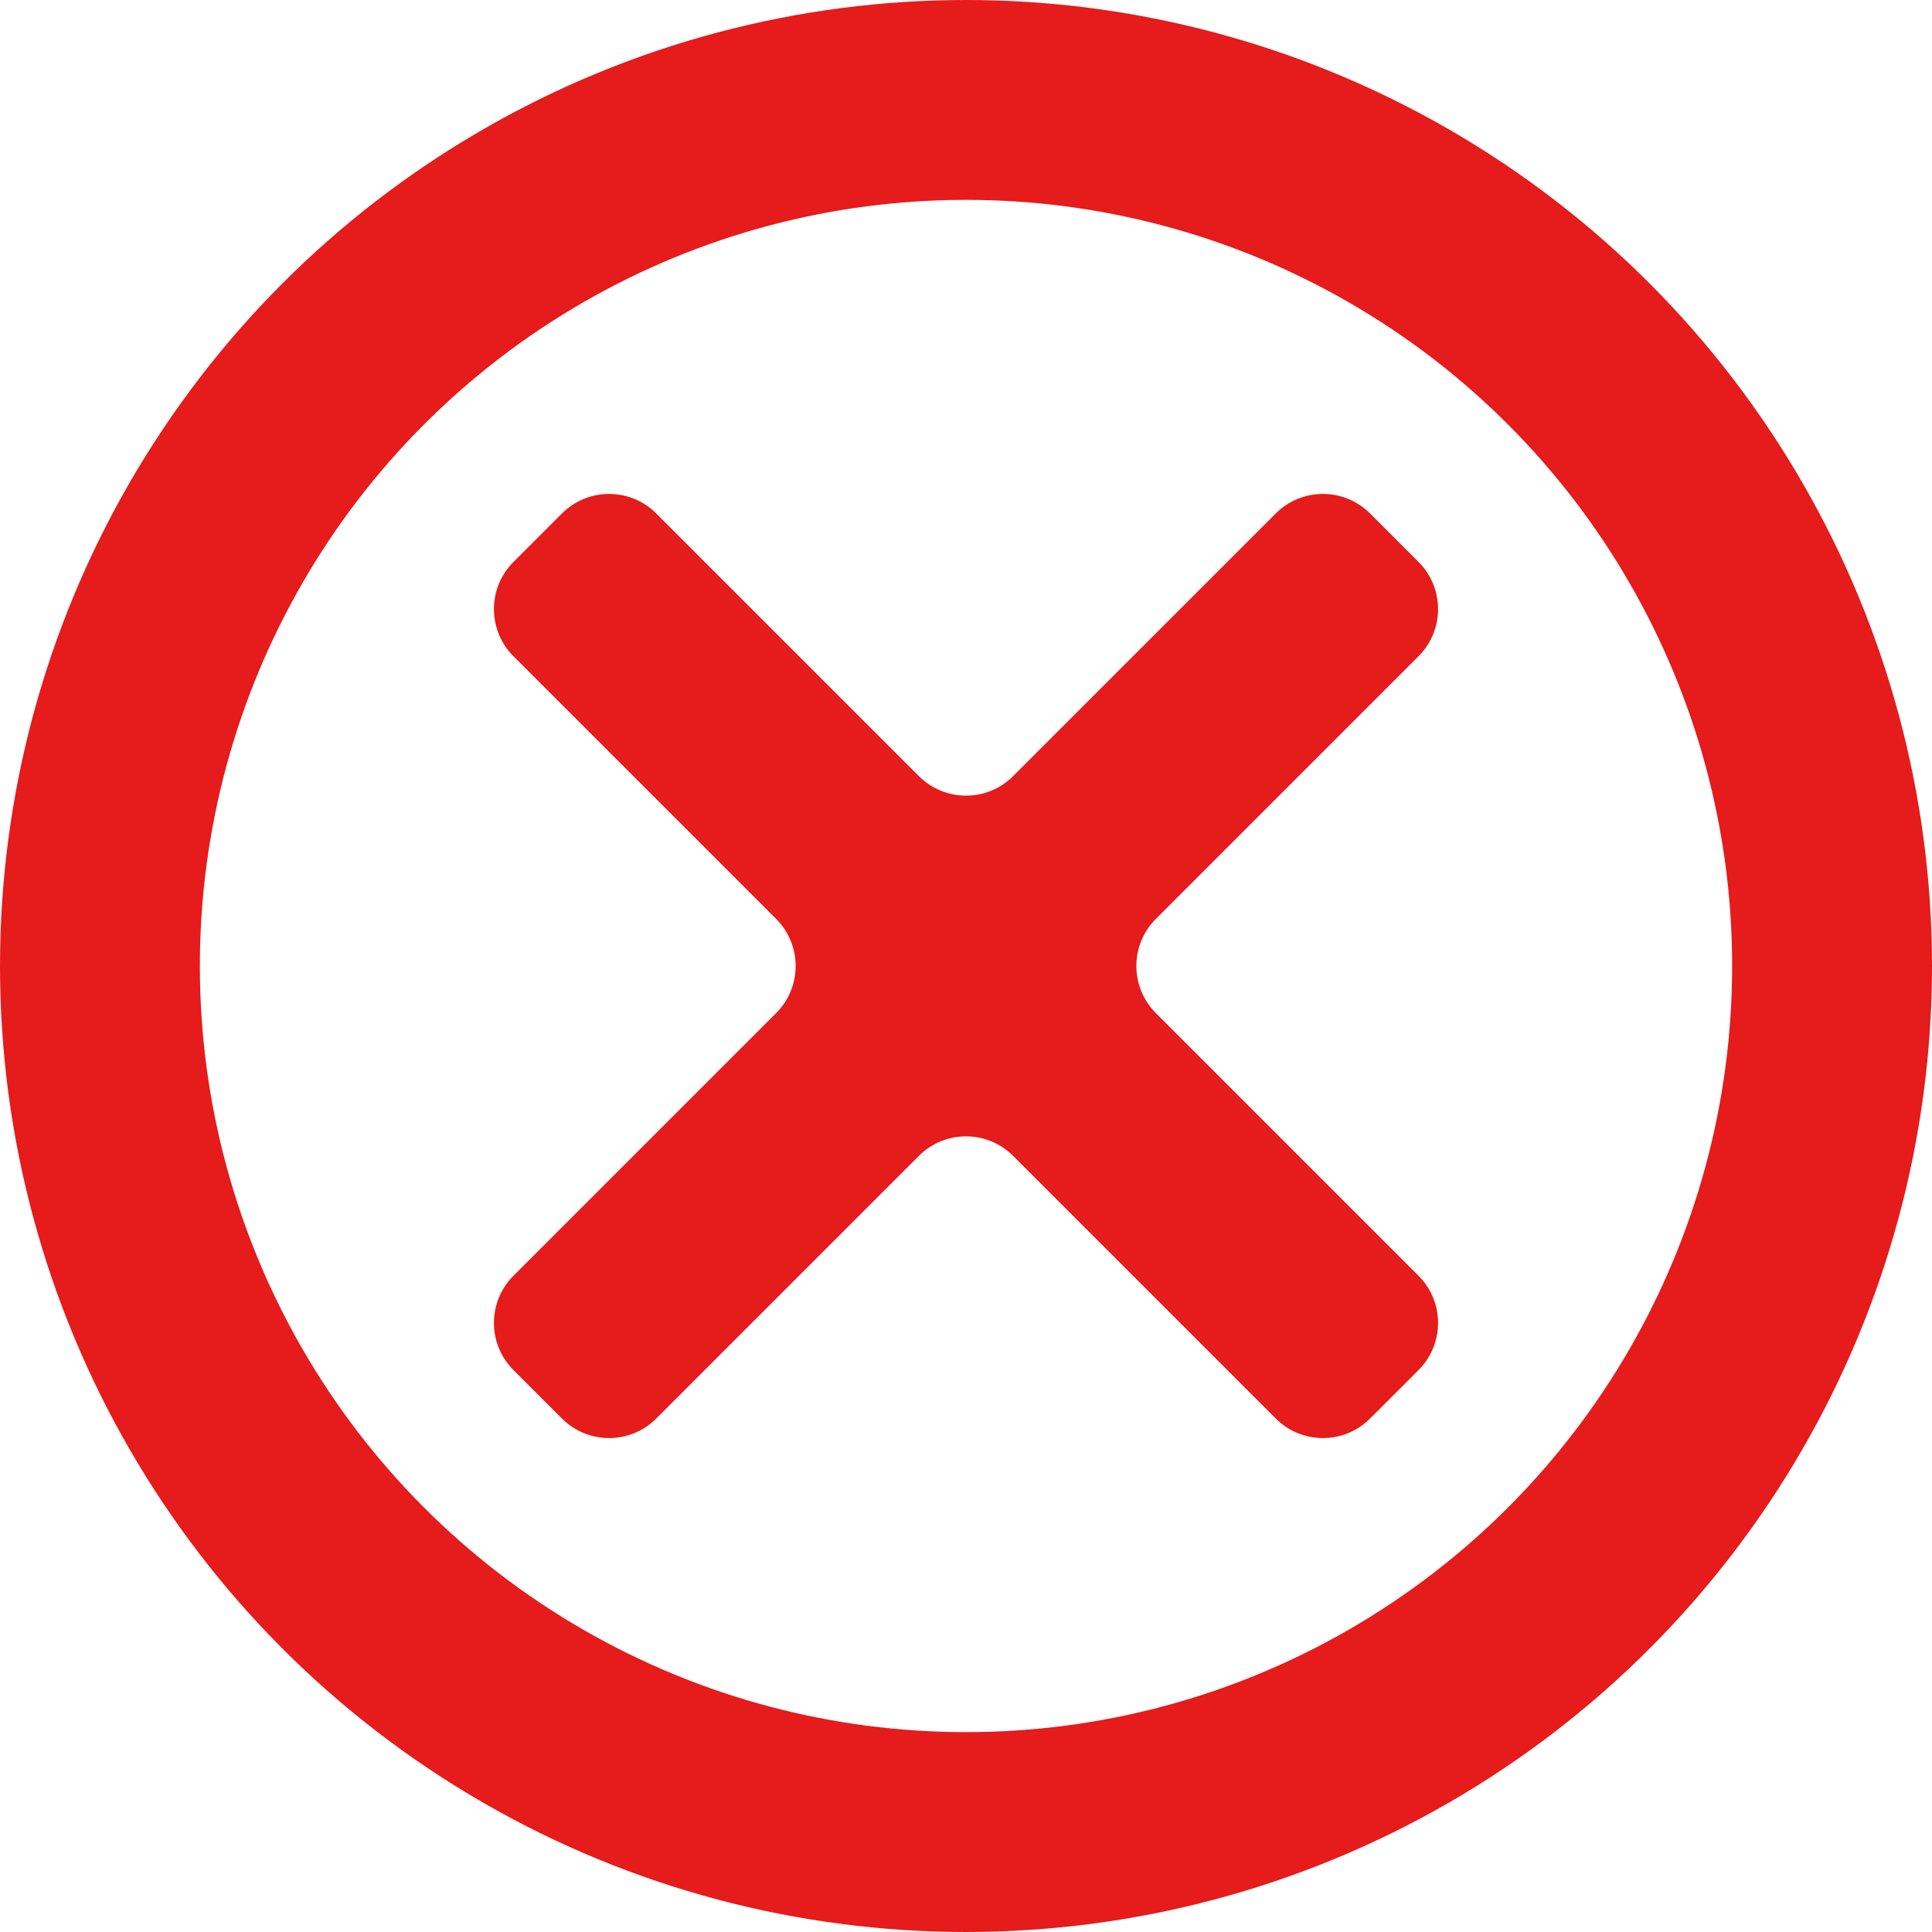 <svg width="58" height="58" viewBox="0 0 58 58" fill="none" xmlns="http://www.w3.org/2000/svg">
<path d="M42.586 19.7C43.367 18.919 43.367 17.652 42.586 16.871L41.129 15.414C40.348 14.633 39.081 14.633 38.3 15.414L30.414 23.3C29.633 24.081 28.367 24.081 27.586 23.3L19.7 15.414C18.919 14.633 17.652 14.633 16.871 15.414L15.414 16.871C14.633 17.652 14.633 18.919 15.414 19.7L23.3 27.586C24.081 28.367 24.081 29.633 23.3 30.414L15.414 38.3C14.633 39.081 14.633 40.348 15.414 41.129L16.871 42.586C17.652 43.367 18.919 43.367 19.7 42.586L27.586 34.7C28.367 33.919 29.633 33.919 30.414 34.7L38.3 42.586C39.081 43.367 40.348 43.367 41.129 42.586L42.586 41.129C43.367 40.348 43.367 39.081 42.586 38.3L34.7 30.414C33.919 29.633 33.919 28.367 34.7 27.586L42.586 19.7Z" fill="#E61B1B"/>
<circle cx="29" cy="29" r="26" stroke="#E61B1B" stroke-width="6"/>
</svg>
